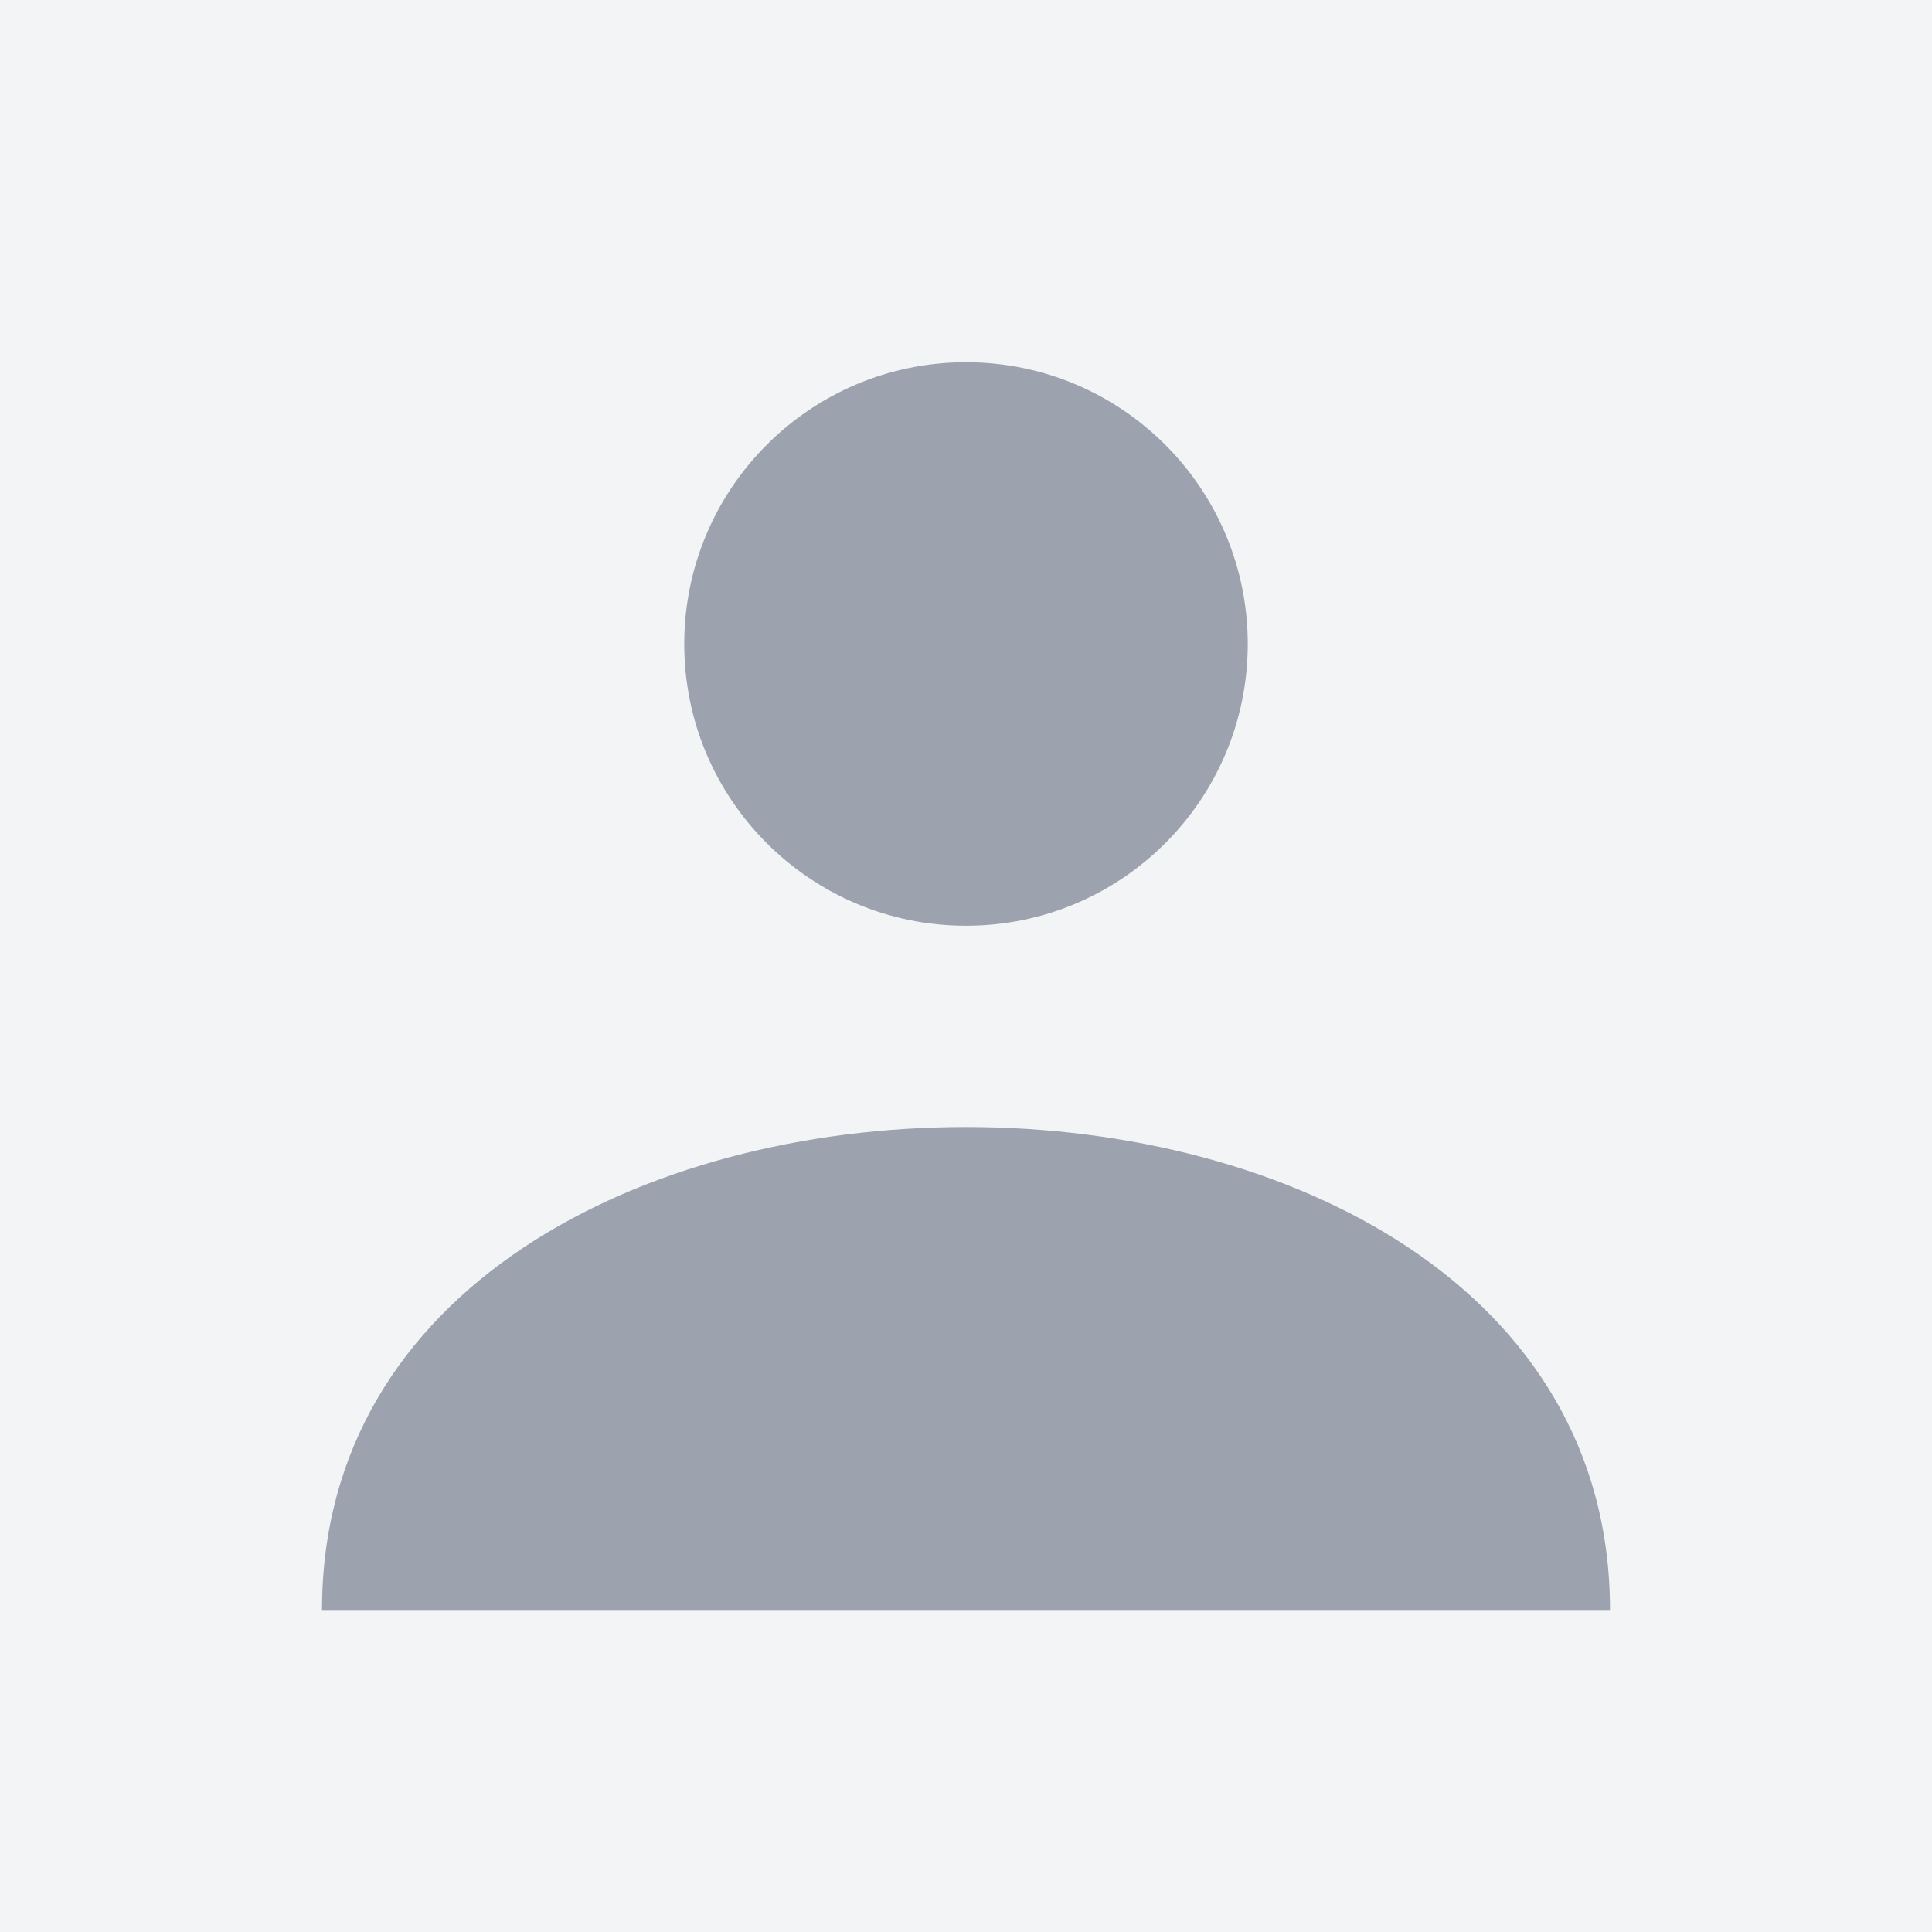 <svg xmlns="http://www.w3.org/2000/svg" viewBox="0 0 24 24" width="128" height="128">
  <rect width="100%" height="100%" fill="#F3F4F6"/>
  <g fill="#9CA3AF">
    <circle cx="12" cy="8" r="3.5"/>
    <path d="M4 20c0-4 4-6 8-6s8 2 8 6"/>
  </g>
</svg>
